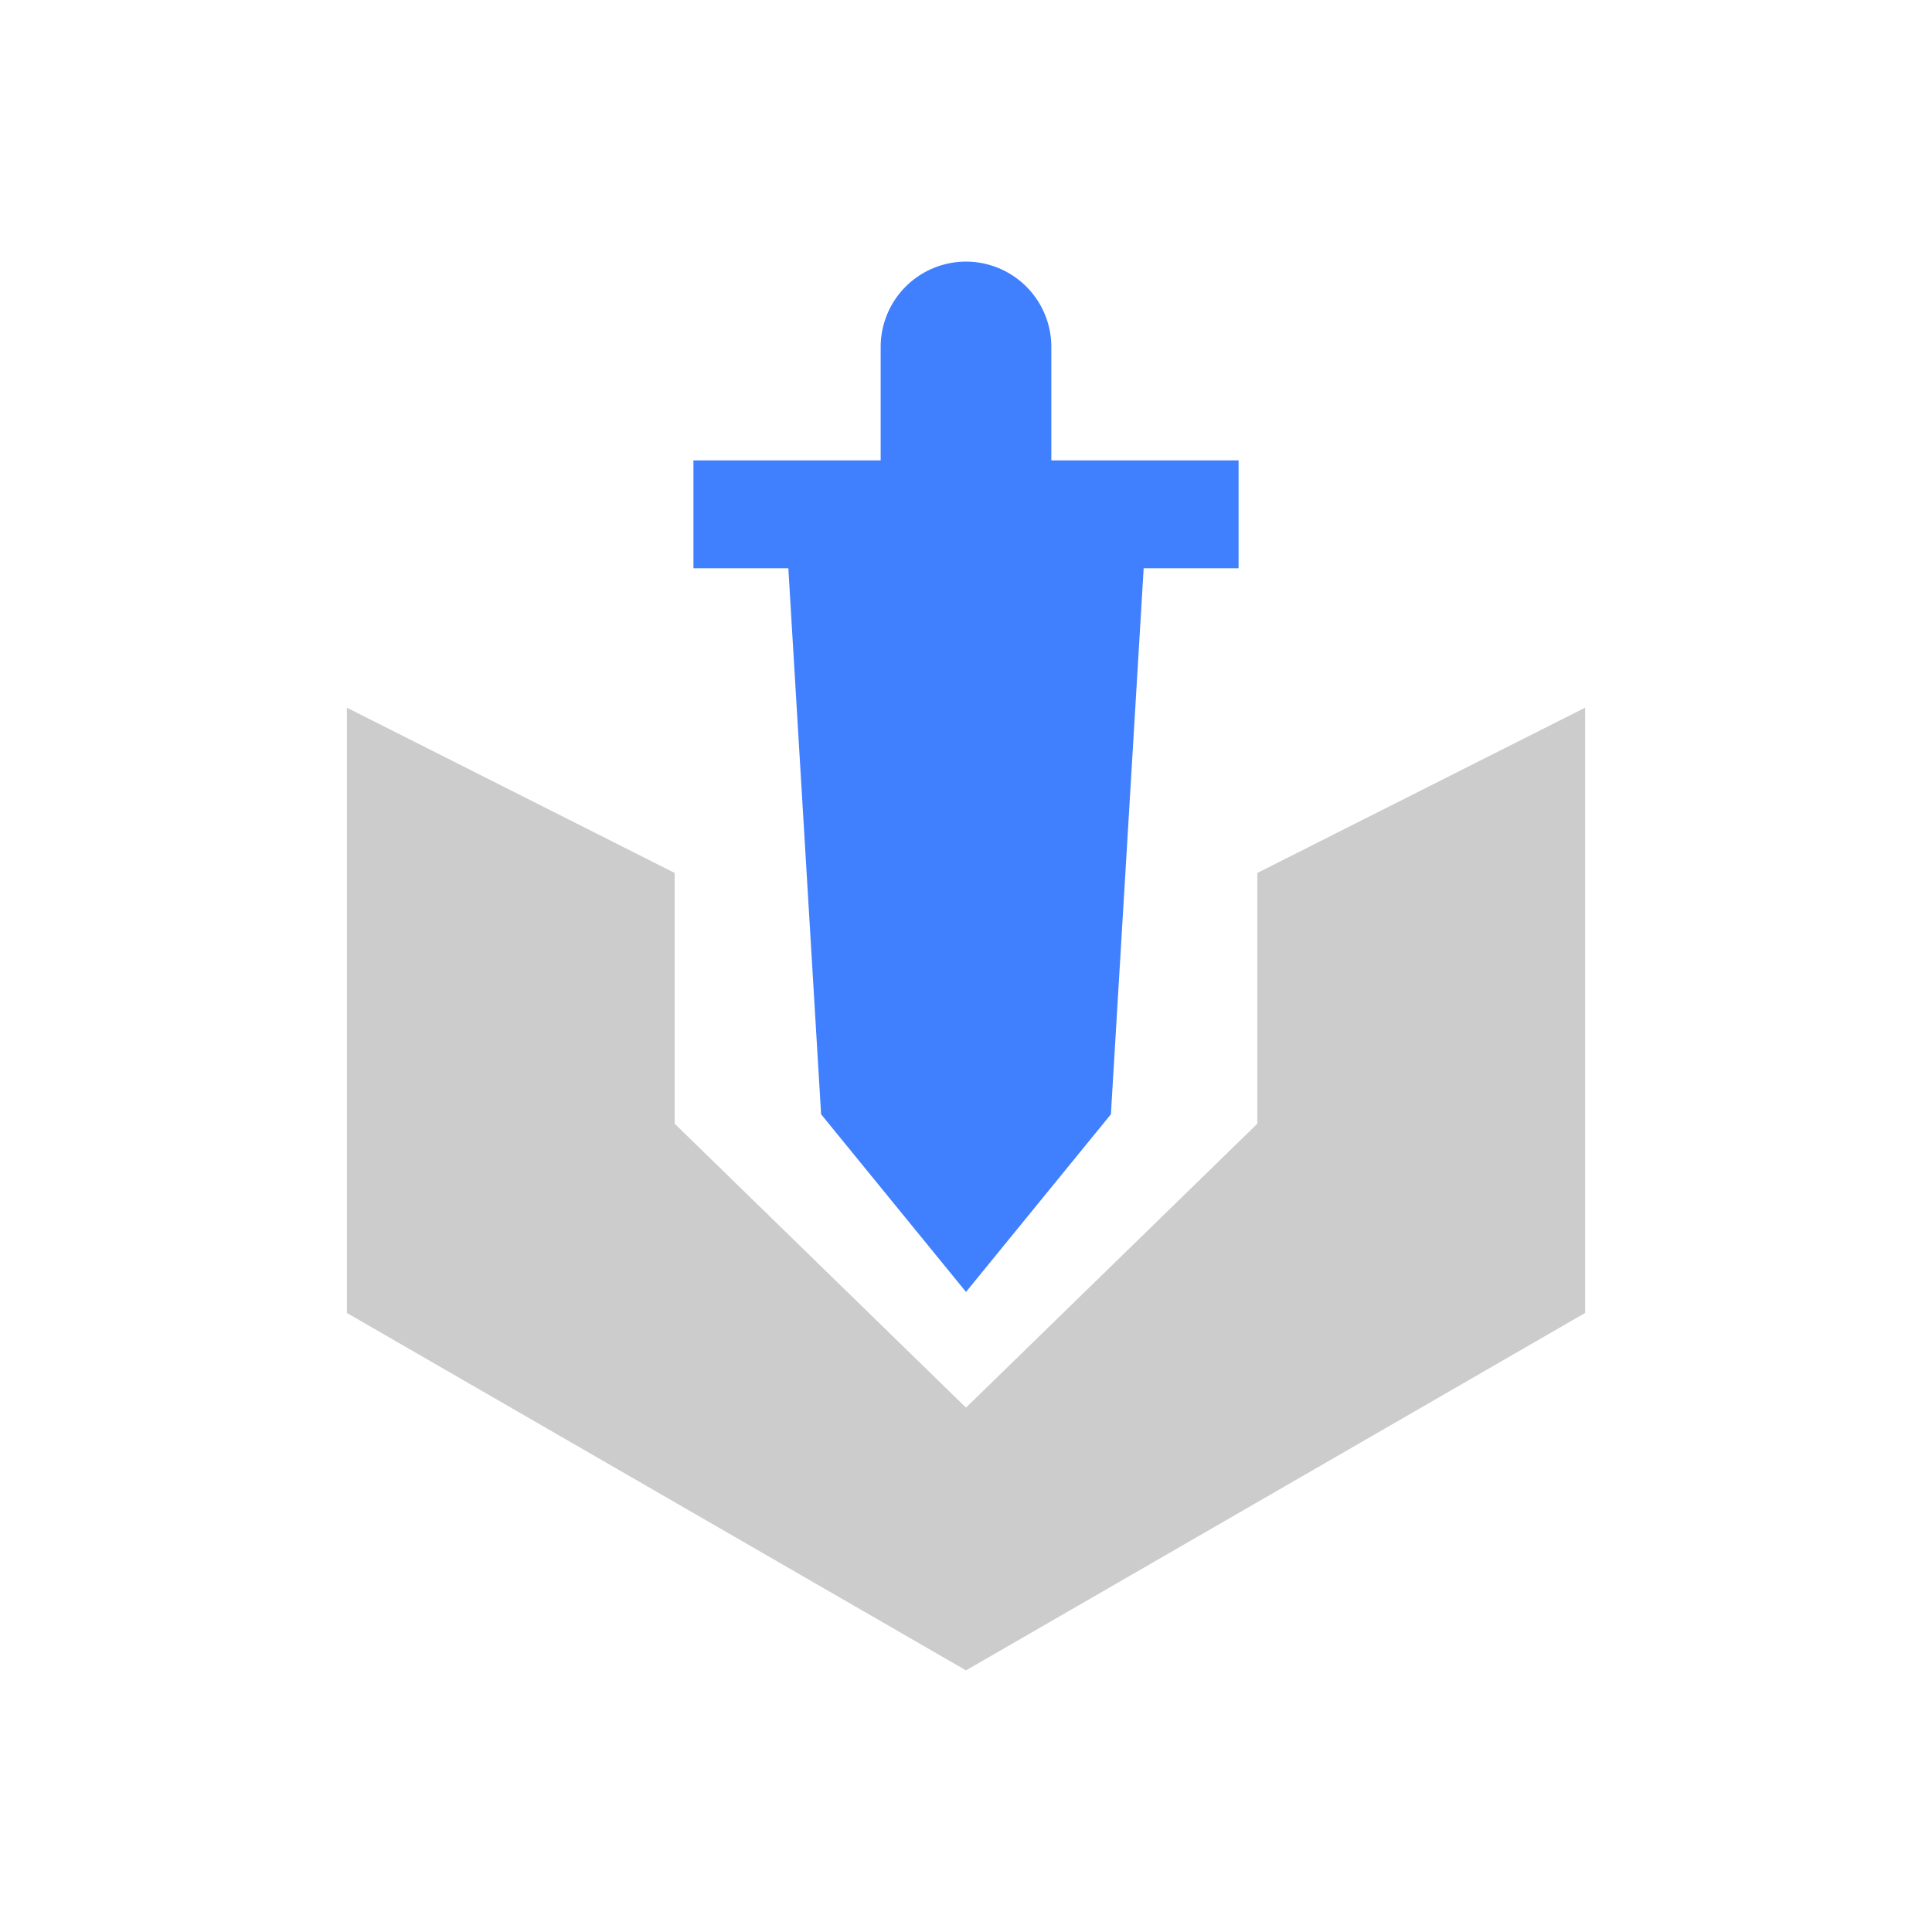<svg id="图层_1" data-name="图层 1" xmlns="http://www.w3.org/2000/svg" viewBox="0 0 240 240"><defs><style>.cls-1{fill:#ccc;}.cls-2{fill:#4080ff;}</style></defs><polygon class="cls-1" points="156.19 108.44 156.19 139.59 120 174.86 83.81 139.59 83.81 108.44 43.09 87.91 43.09 163.1 120 207.5 196.91 163.1 196.91 87.91 156.19 108.44"/><path class="cls-2" d="M142.07,70.59h11.79V57.19H130.6V43.1a10.6,10.6,0,1,0-21.2,0V57.19H86.14v13.4H97.93L102,138.42l18,22.07,18-22.07Z"/></svg>